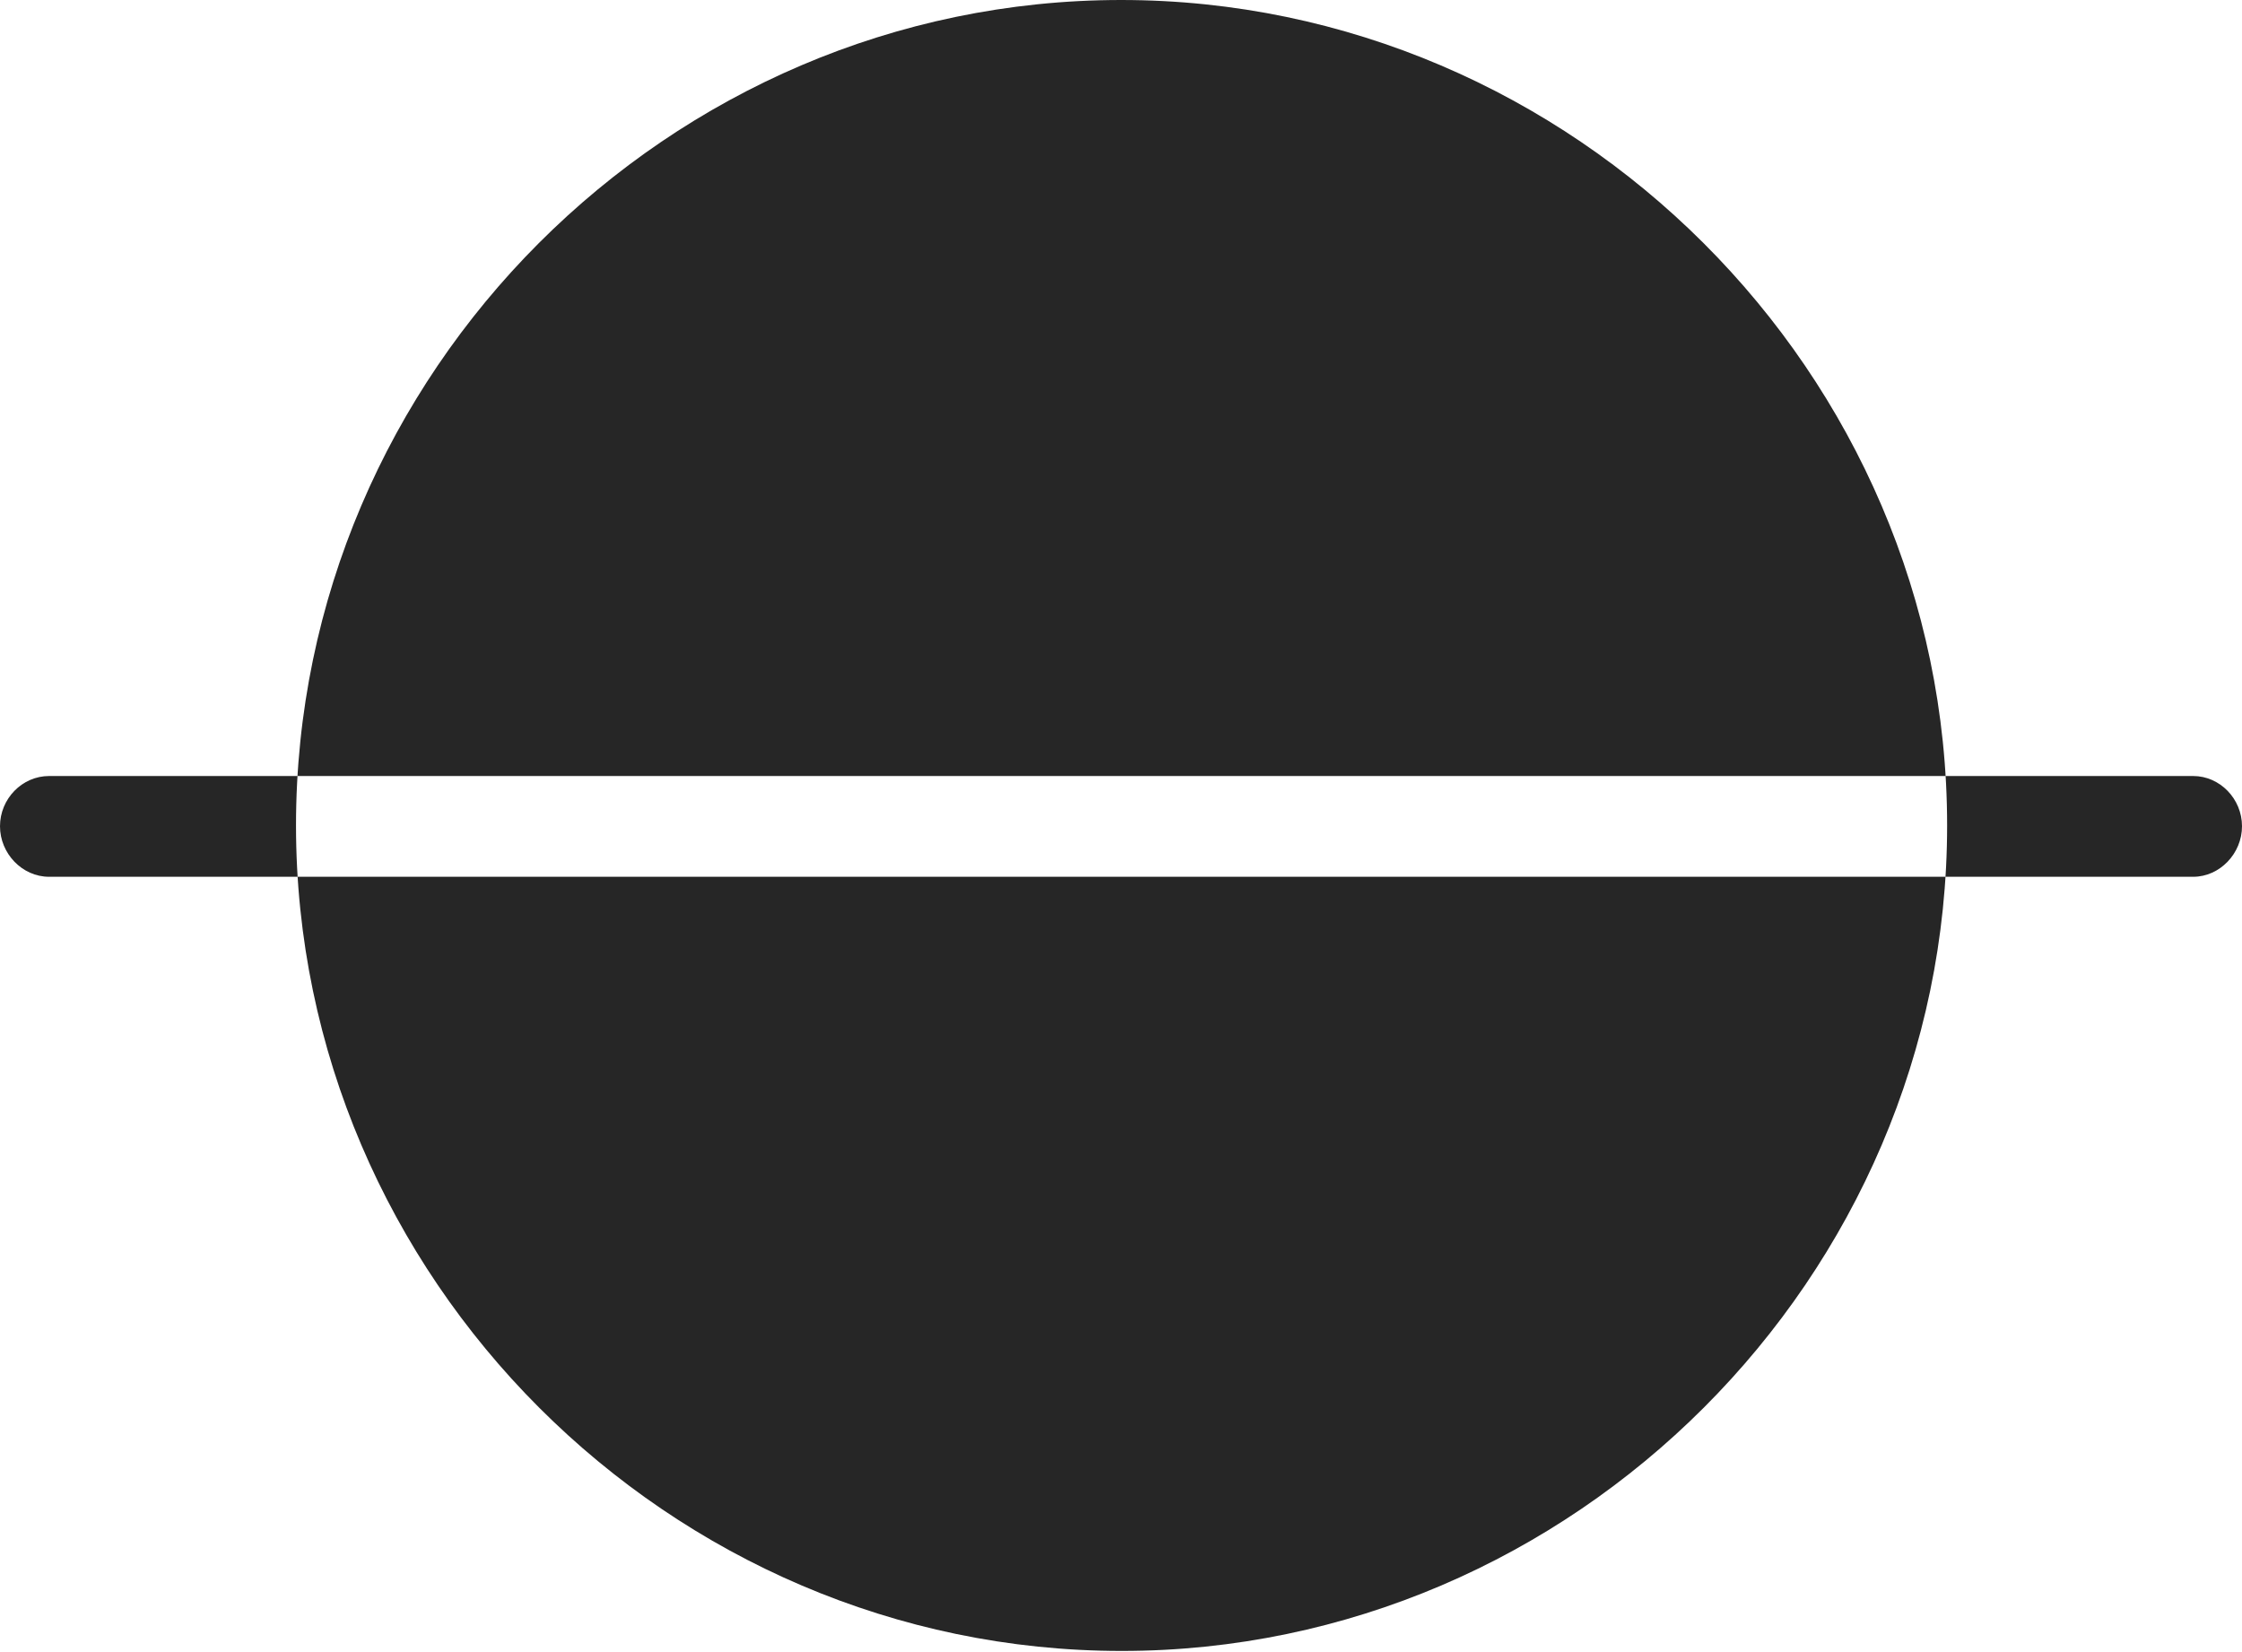 <?xml version="1.0" encoding="UTF-8"?>
<!--Generator: Apple Native CoreSVG 232.5-->
<!DOCTYPE svg
PUBLIC "-//W3C//DTD SVG 1.1//EN"
       "http://www.w3.org/Graphics/SVG/1.1/DTD/svg11.dtd">
<svg version="1.1" xmlns="http://www.w3.org/2000/svg" xmlns:xlink="http://www.w3.org/1999/xlink" width="133.017" height="97.993">
 <g>
  <rect height="97.993" opacity="0" width="133.017" x="0" y="0"/>
  <path d="M0 49.018C0 47.387 1.315 46.038 2.912 46.038L130.12 46.038C131.702 46.038 133.017 47.387 133.017 49.018C133.017 50.633 131.702 52.016 130.12 52.016L2.912 52.016C1.315 52.016 0 50.633 0 49.018ZM66.55 97.944C93.353 97.944 115.522 75.776 115.522 48.972C115.522 22.135 93.32 0 66.516 0C39.664 0 17.562 22.135 17.562 48.972C17.562 75.776 39.697 97.944 66.55 97.944Z" fill="#000000" fill-opacity="0.85"/>
 </g>
</svg>
